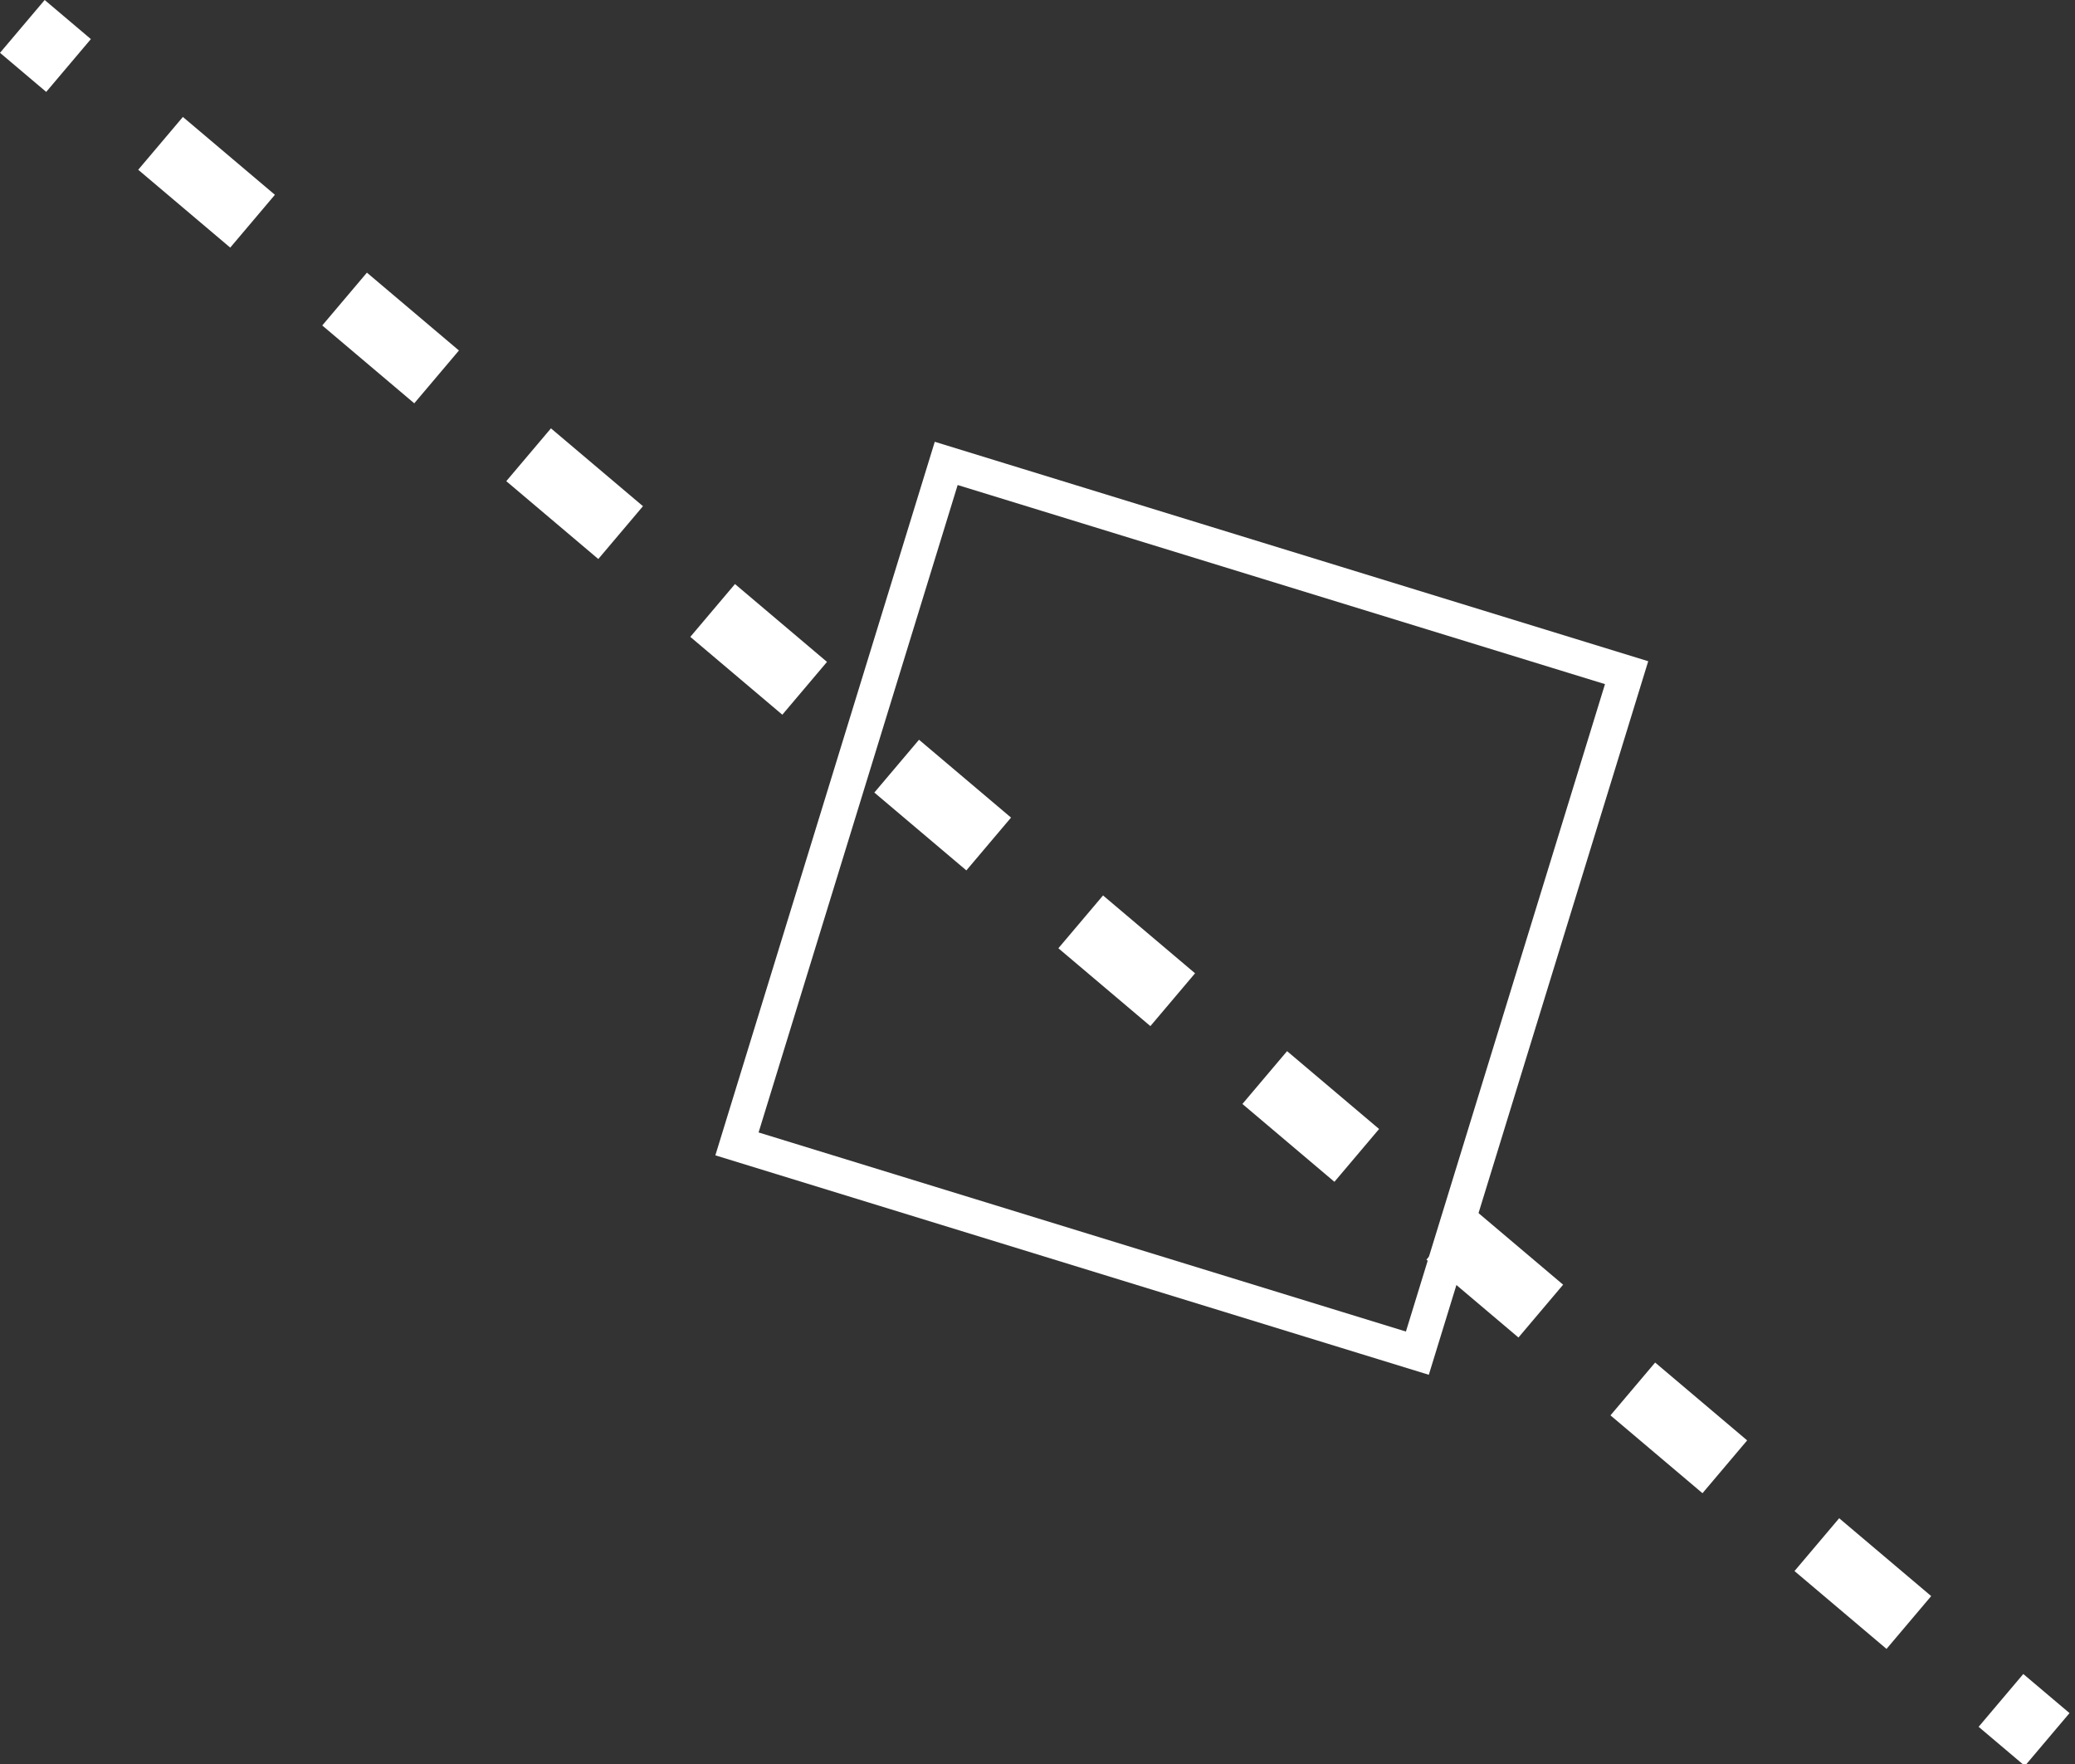 <?xml version="1.0" encoding="utf-8"?>
<!-- Generator: Adobe Illustrator 15.0.0, SVG Export Plug-In  -->
<!DOCTYPE svg PUBLIC "-//W3C//DTD SVG 1.1//EN" "http://www.w3.org/Graphics/SVG/1.1/DTD/svg11.dtd">
<svg version="1.1"
	 xmlns="http://www.w3.org/2000/svg" xmlns:xlink="http://www.w3.org/1999/xlink" xmlns:a="http://ns.adobe.com/AdobeSVGViewerExtensions/3.0/"
	 x="0px" y="0px" width="120px" height="102px" viewBox="0 0 120 102" enable-background="new 0 0 120 102" xml:space="preserve">
<rect x="0" y="0" width="120" height="102" fill="#333333" stroke="none"/>
<defs>
</defs>
<rect x="47.771" y="31.916" transform="matrix(0.956 0.294 -0.294 0.956 18.435 -17.761)" fill="none" stroke="#FFFFFF" stroke-width="2" stroke-miterlimit="10" width="41.159" height="41.159"/>
<g>
	<g>
		<line fill="none" stroke="#FFFFFF" stroke-width="4" stroke-miterlimit="10" x1="1.292" y1="1.527" x2="3.964" y2="3.787"/>
		
			<line fill="none" stroke="#FFFFFF" stroke-width="4" stroke-miterlimit="10" stroke-dasharray="6.97,6.97" x1="9.285" y1="8.289" x2="113.057" y2="96.073"/>
		
			<line fill="none" stroke="#FFFFFF" stroke-width="4" stroke-miterlimit="10" x1="115.718" y1="98.323" x2="118.391" y2="100.584"/>
	</g>
</g>
</svg>

